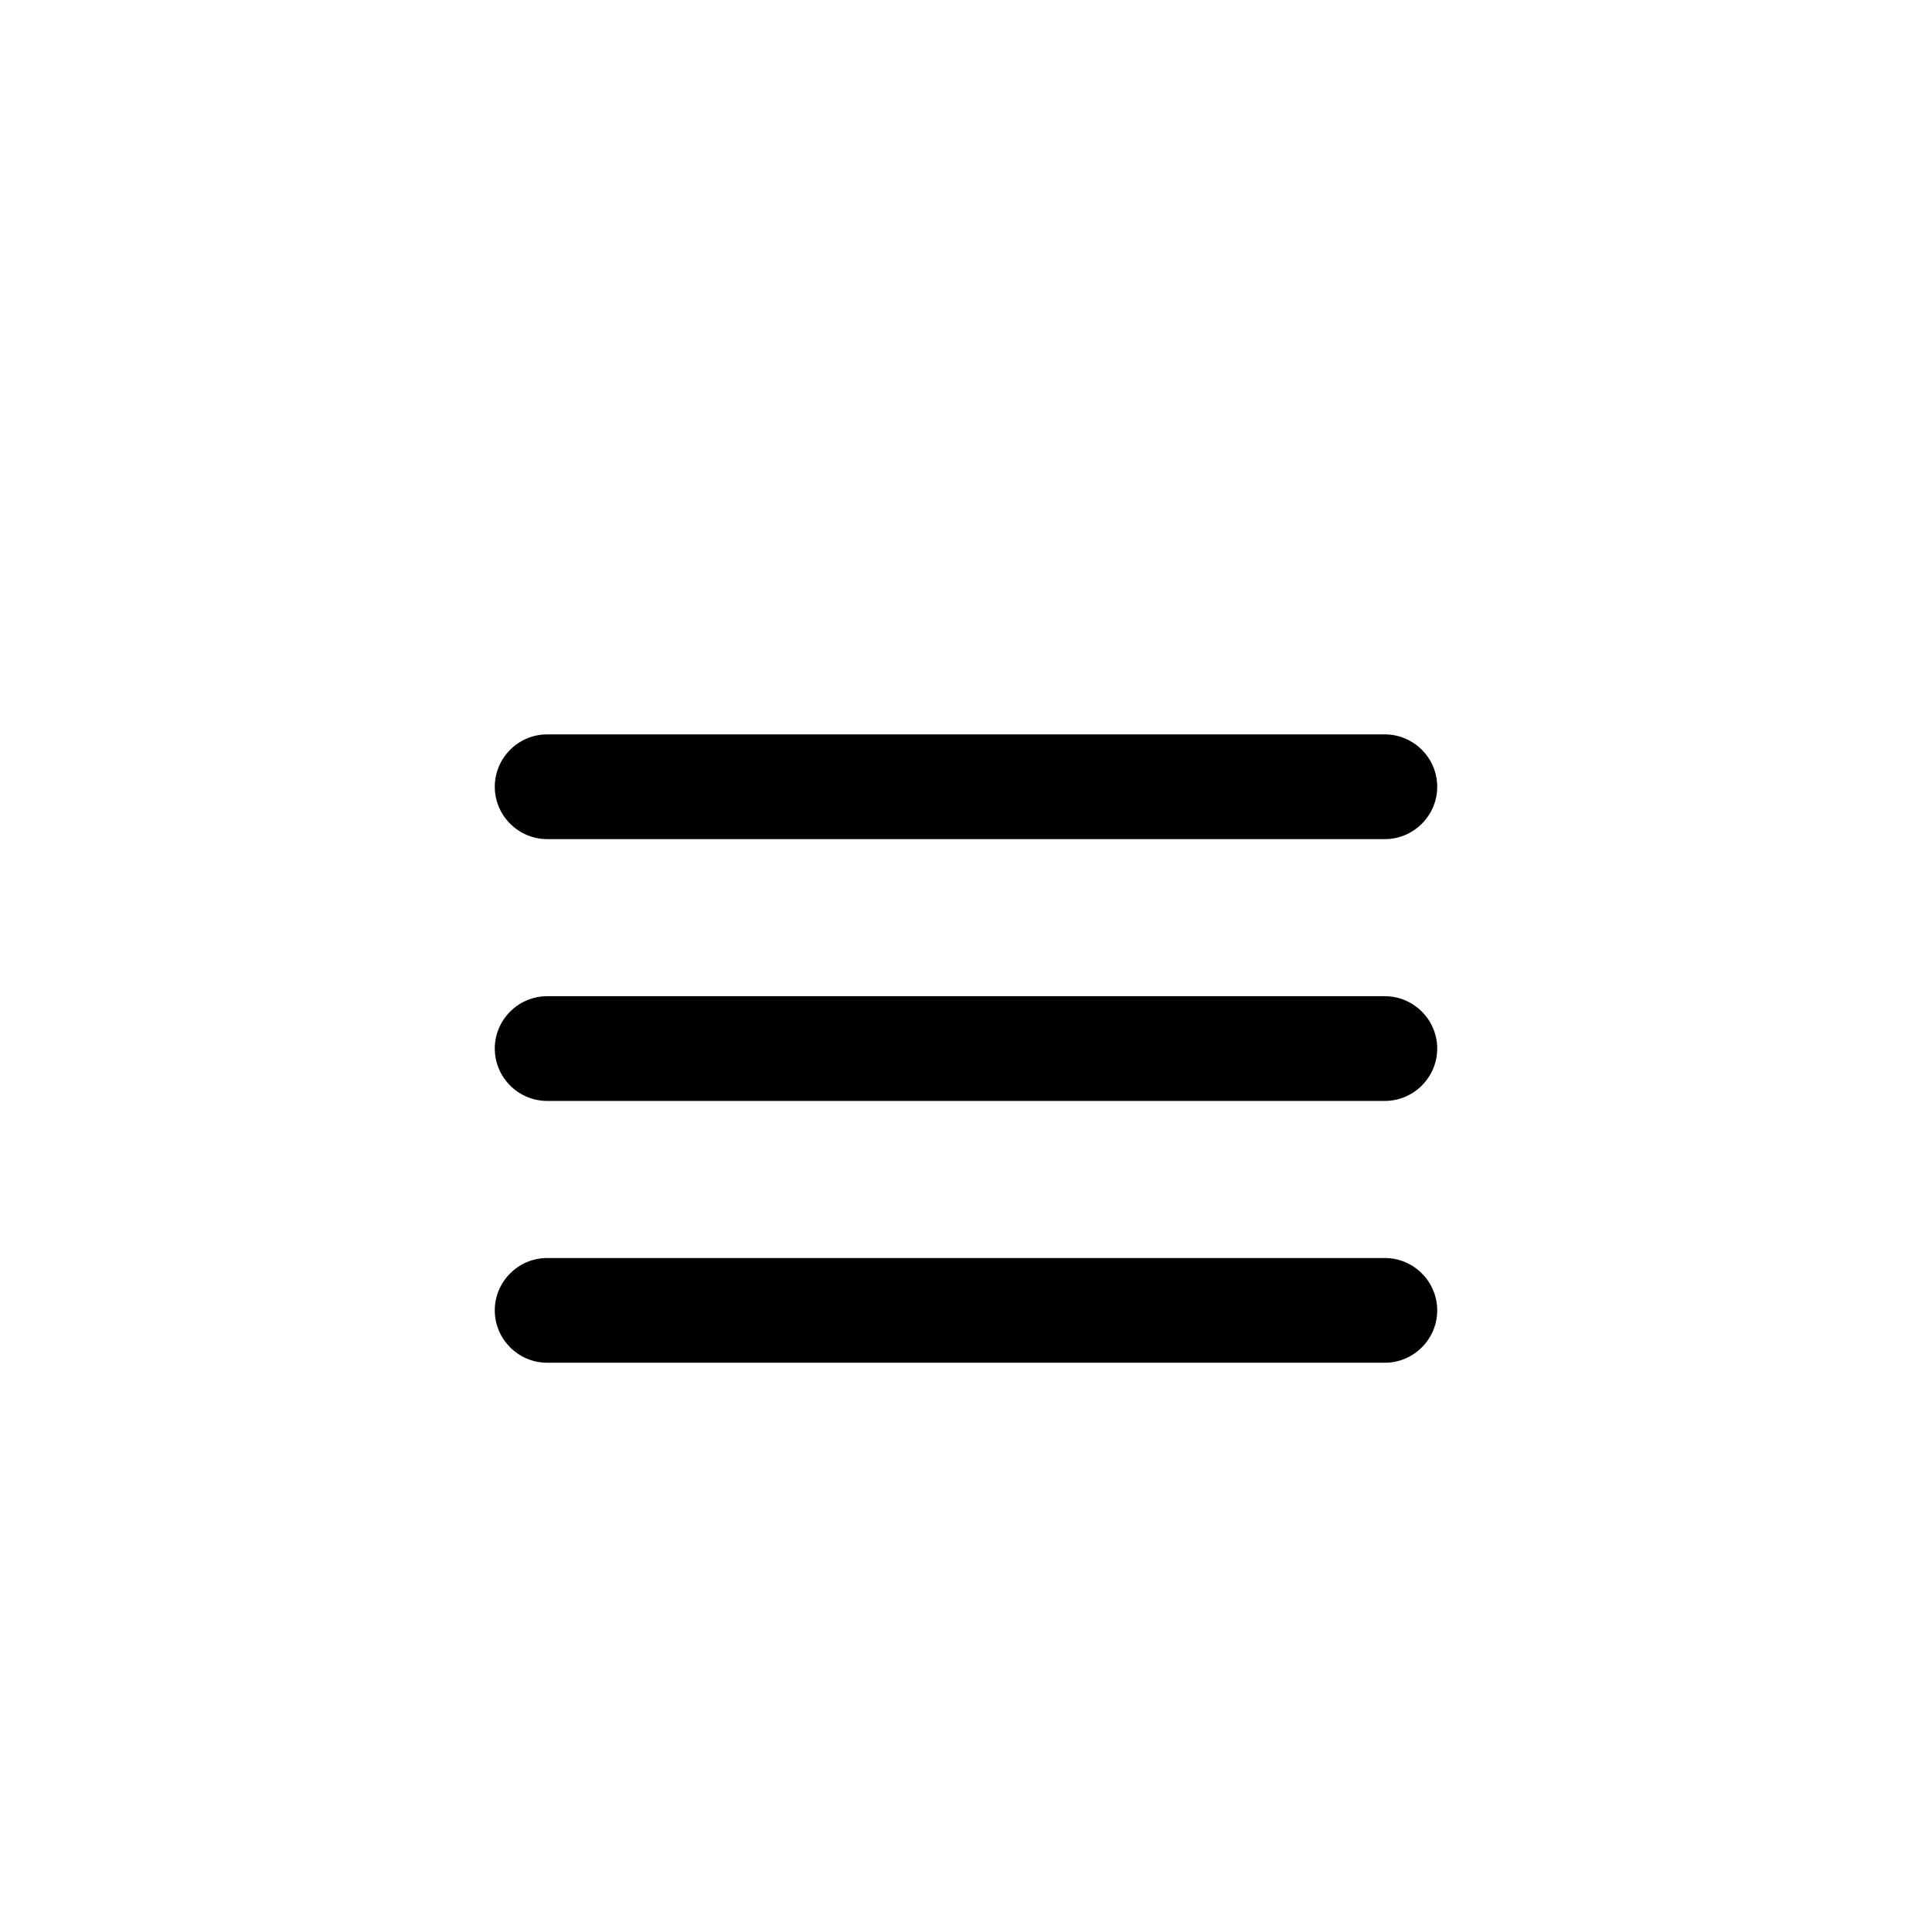 <svg width="82" height="81" viewBox="0 0 82 81" fill="none" xmlns="http://www.w3.org/2000/svg">
<g filter="url(#filter0_d_50_684)">
<path d="M23.222 53.833H58.778C60 53.833 61 52.833 61 51.611C61 50.389 60 49.389 58.778 49.389H23.222C22 49.389 21 50.389 21 51.611C21 52.833 22 53.833 23.222 53.833ZM23.222 42.722H58.778C60 42.722 61 41.722 61 40.5C61 39.278 60 38.278 58.778 38.278H23.222C22 38.278 21 39.278 21 40.5C21 41.722 22 42.722 23.222 42.722ZM21 29.389C21 30.611 22 31.611 23.222 31.611H58.778C60 31.611 61 30.611 61 29.389C61 28.167 60 27.167 58.778 27.167H23.222C22 27.167 21 28.167 21 29.389Z" fill="black"/>
</g>
<defs>
<filter id="filter0_d_50_684" x="-20" y="-16" width="122" height="121" filterUnits="userSpaceOnUse" color-interpolation-filters="sRGB">
<feFlood flood-opacity="0" result="BackgroundImageFix"/>
<feColorMatrix in="SourceAlpha" type="matrix" values="0 0 0 0 0 0 0 0 0 0 0 0 0 0 0 0 0 0 127 0" result="hardAlpha"/>
<feOffset dy="4"/>
<feGaussianBlur stdDeviation="10"/>
<feComposite in2="hardAlpha" operator="out"/>
<feColorMatrix type="matrix" values="0 0 0 0 0 0 0 0 0 0 0 0 0 0 0 0 0 0 0.15 0"/>
<feBlend mode="normal" in2="BackgroundImageFix" result="effect1_dropShadow_50_684"/>
<feBlend mode="normal" in="SourceGraphic" in2="effect1_dropShadow_50_684" result="shape"/>
</filter>
</defs>
</svg>
